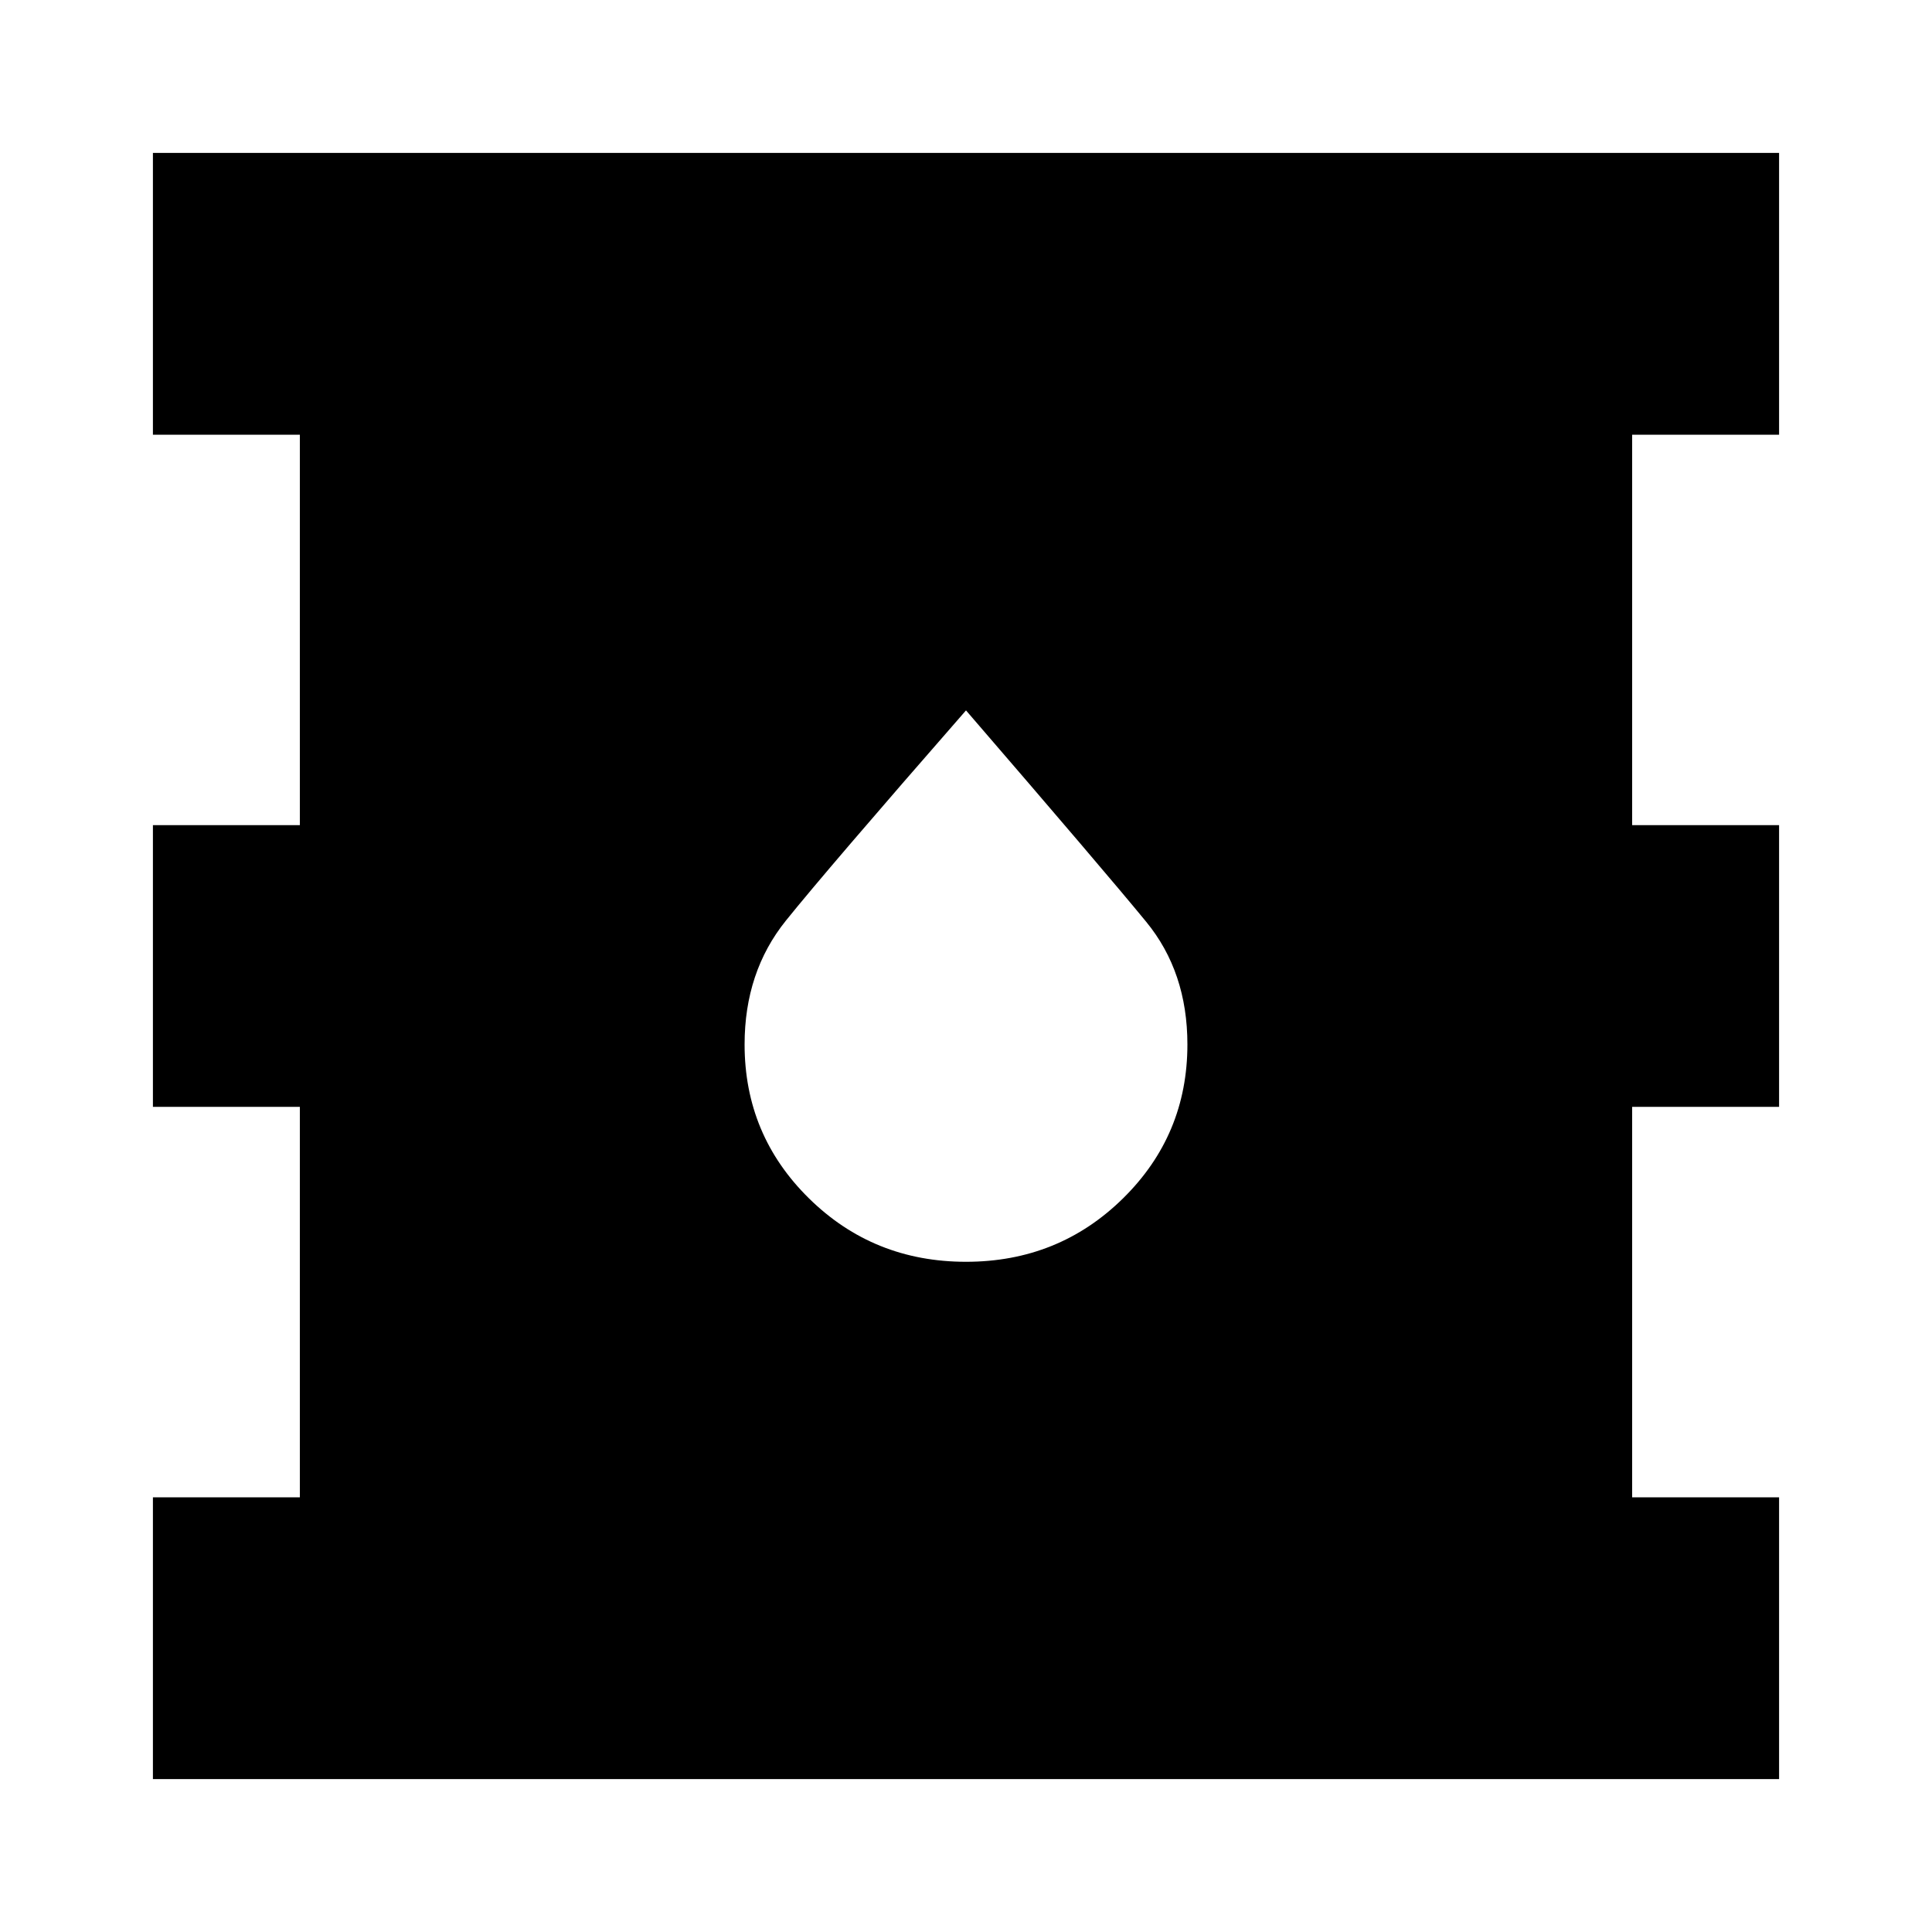 <svg xmlns="http://www.w3.org/2000/svg" height="20" width="20"><path d="M1.583 18.417V15.5h1.521v-4.042H1.583V8.542h1.521V4.5H1.583V1.583h16.834V4.5h-1.521v4.042h1.521v2.916h-1.521V15.5h1.521v2.917ZM10 13.062q.958 0 1.625-.656t.667-1.594q0-.75-.427-1.27-.427-.521-1.865-2.188Q8.562 9 8.135 9.531q-.427.531-.427 1.281 0 .938.667 1.594.667.656 1.625.656Z"/></svg>
